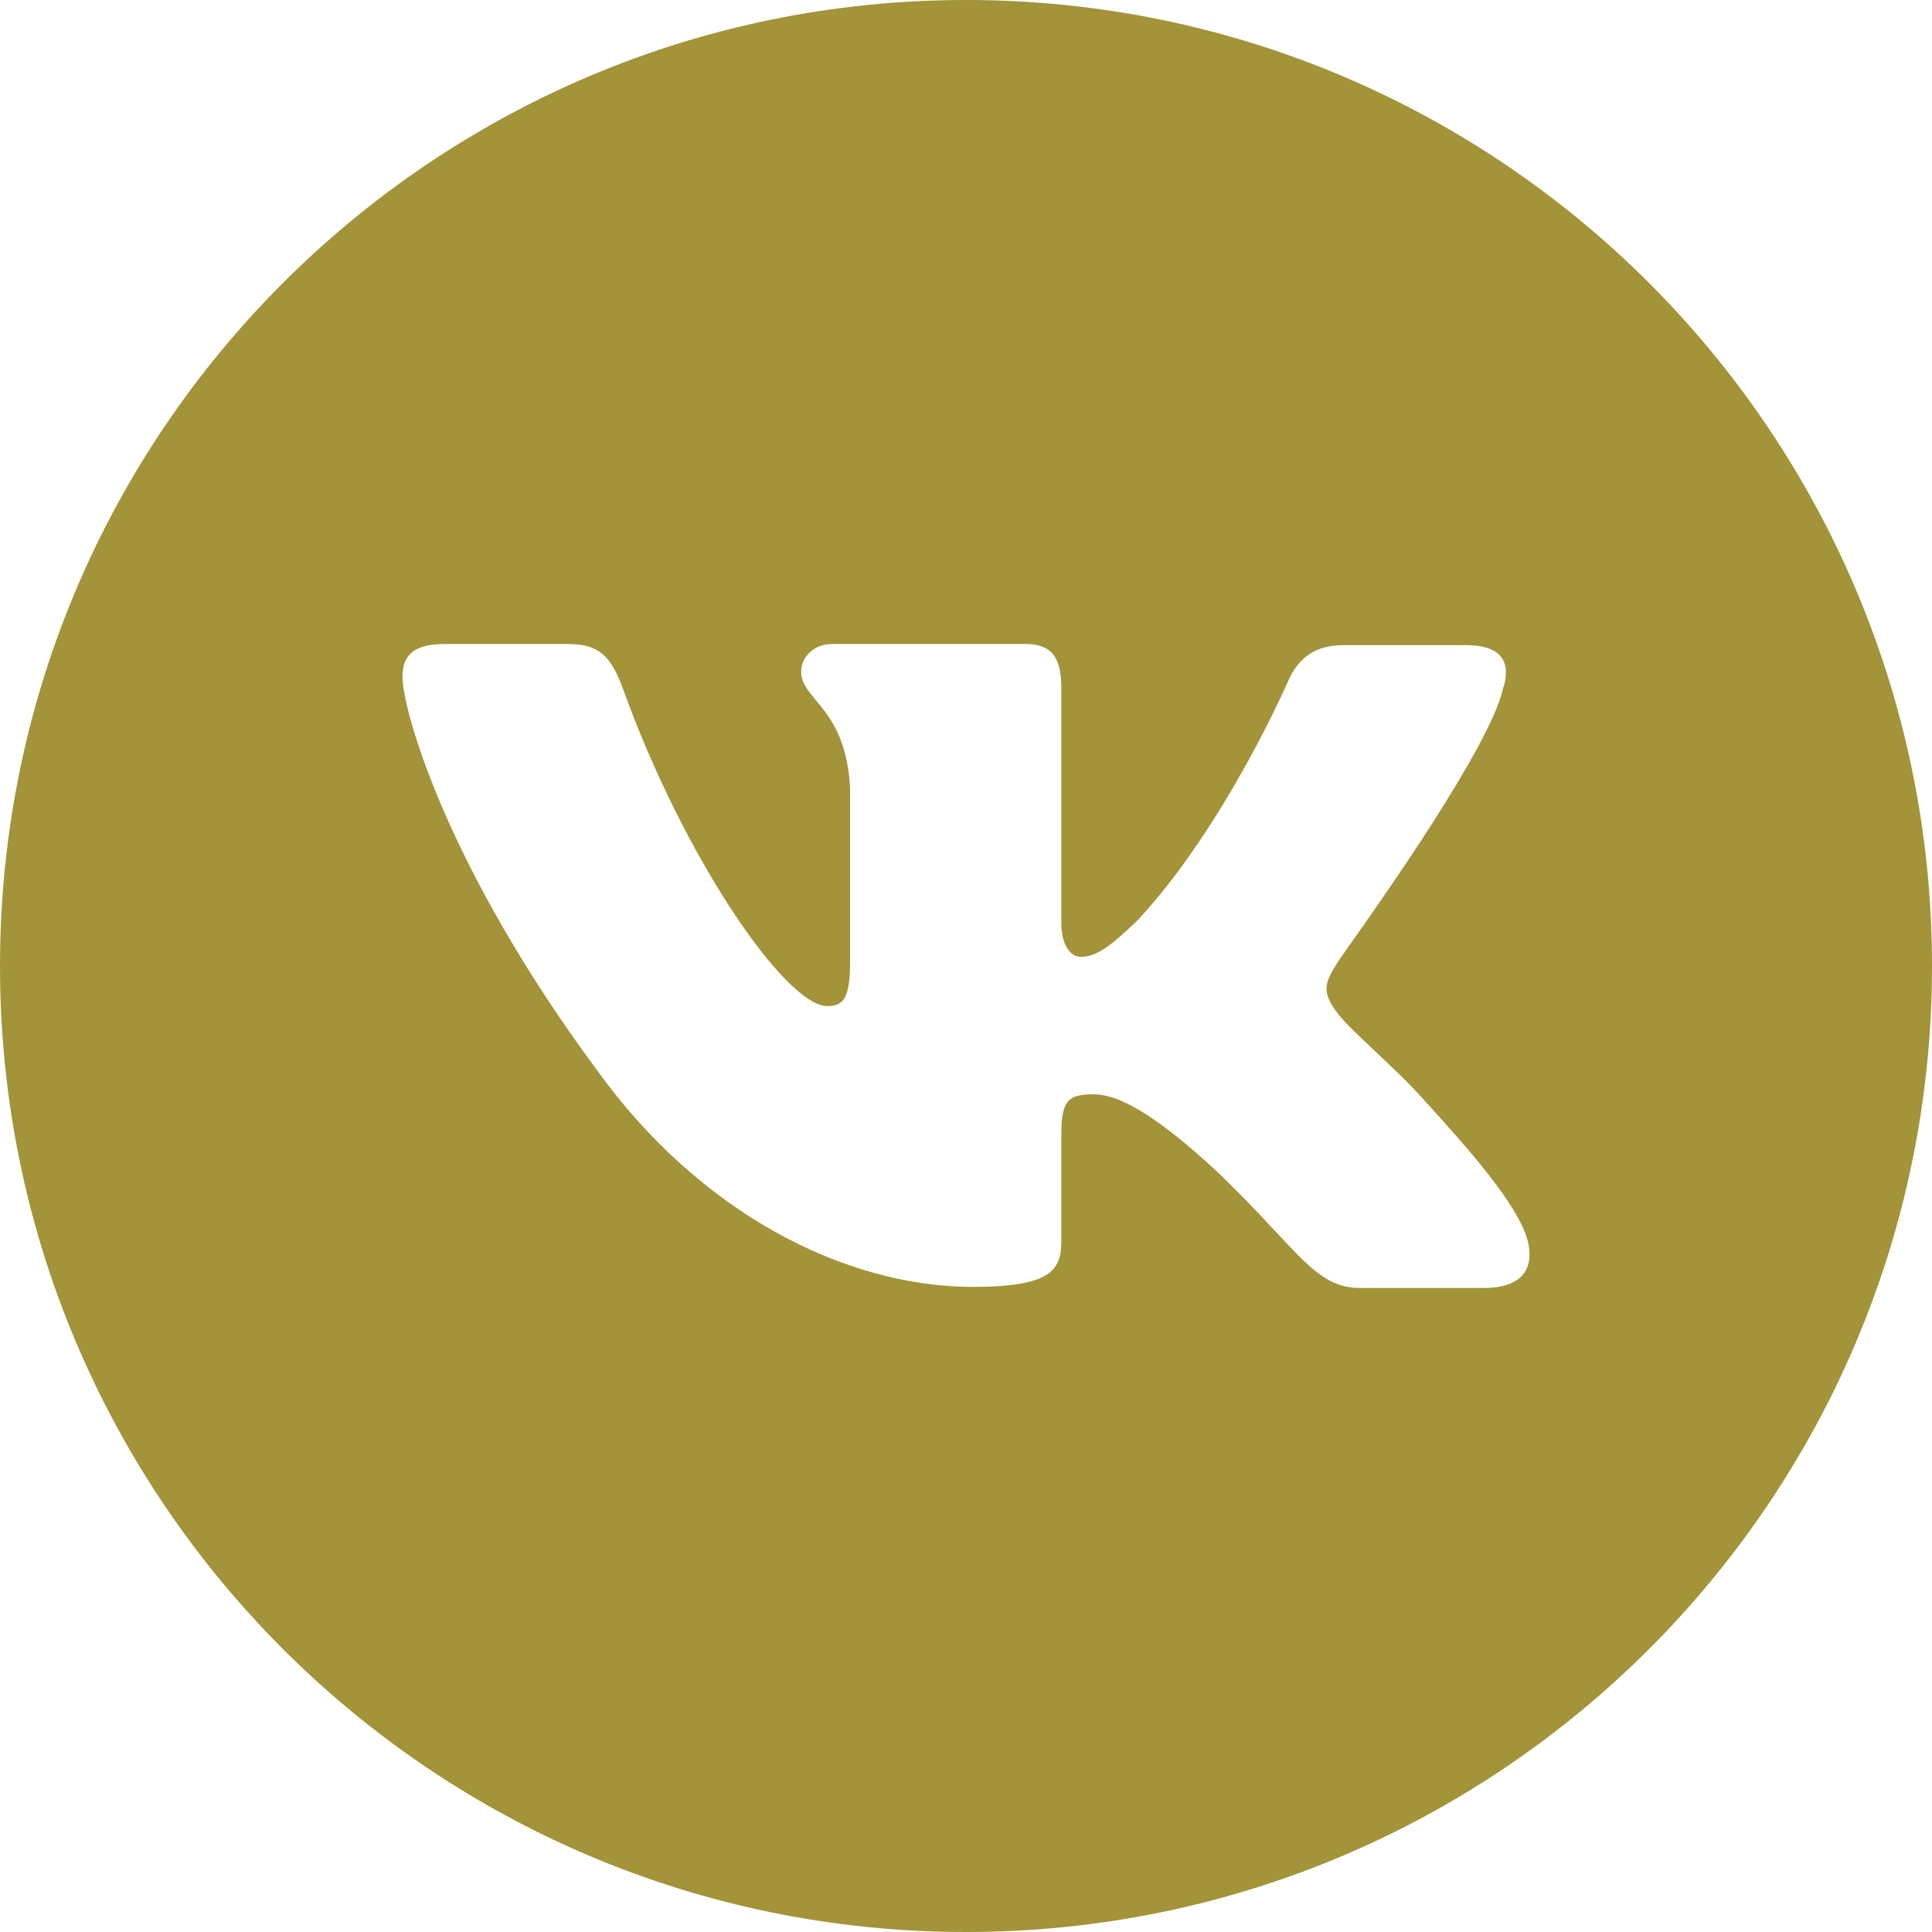 <svg width="24" height="24" viewBox="0 0 24 24" fill="none" xmlns="http://www.w3.org/2000/svg">
<path fill-rule="evenodd" clip-rule="evenodd" d="M24 12C24 18.627 18.627 24 12 24C5.373 24 0 18.627 0 12C0 5.373 5.373 0 12 0C18.627 0 24 5.373 24 12ZM18.211 8.014C18.671 8.014 18.774 8.242 18.671 8.555C18.509 9.273 17.163 11.177 16.747 11.766C16.668 11.879 16.622 11.943 16.624 11.943C16.461 12.199 16.402 12.313 16.624 12.598C16.705 12.703 16.875 12.864 17.07 13.047C17.27 13.236 17.497 13.449 17.677 13.651C18.329 14.363 18.834 14.961 18.967 15.374C19.086 15.787 18.878 16 18.433 16H16.906C16.501 16 16.293 15.777 15.848 15.301C15.658 15.097 15.424 14.847 15.112 14.548C14.208 13.708 13.807 13.594 13.585 13.594C13.274 13.594 13.184 13.665 13.184 14.092V15.416C13.184 15.772 13.066 15.986 12.087 15.986C10.471 15.986 8.677 15.046 7.417 13.295C5.519 10.733 5 8.797 5 8.413C5 8.199 5.074 8 5.519 8H7.061C7.446 8 7.595 8.157 7.743 8.569C8.499 10.662 9.759 12.498 10.278 12.498C10.471 12.498 10.56 12.413 10.56 11.943V9.779C10.524 9.164 10.3 8.896 10.135 8.698C10.033 8.574 9.952 8.478 9.952 8.342C9.952 8.171 10.101 8 10.338 8H12.74C13.066 8 13.184 8.171 13.184 8.541V11.459C13.184 11.772 13.318 11.886 13.422 11.886C13.614 11.886 13.778 11.772 14.133 11.431C15.231 10.249 16.017 8.427 16.017 8.427C16.12 8.214 16.298 8.014 16.684 8.014H18.211Z" fill="#A39339"/>
</svg>
